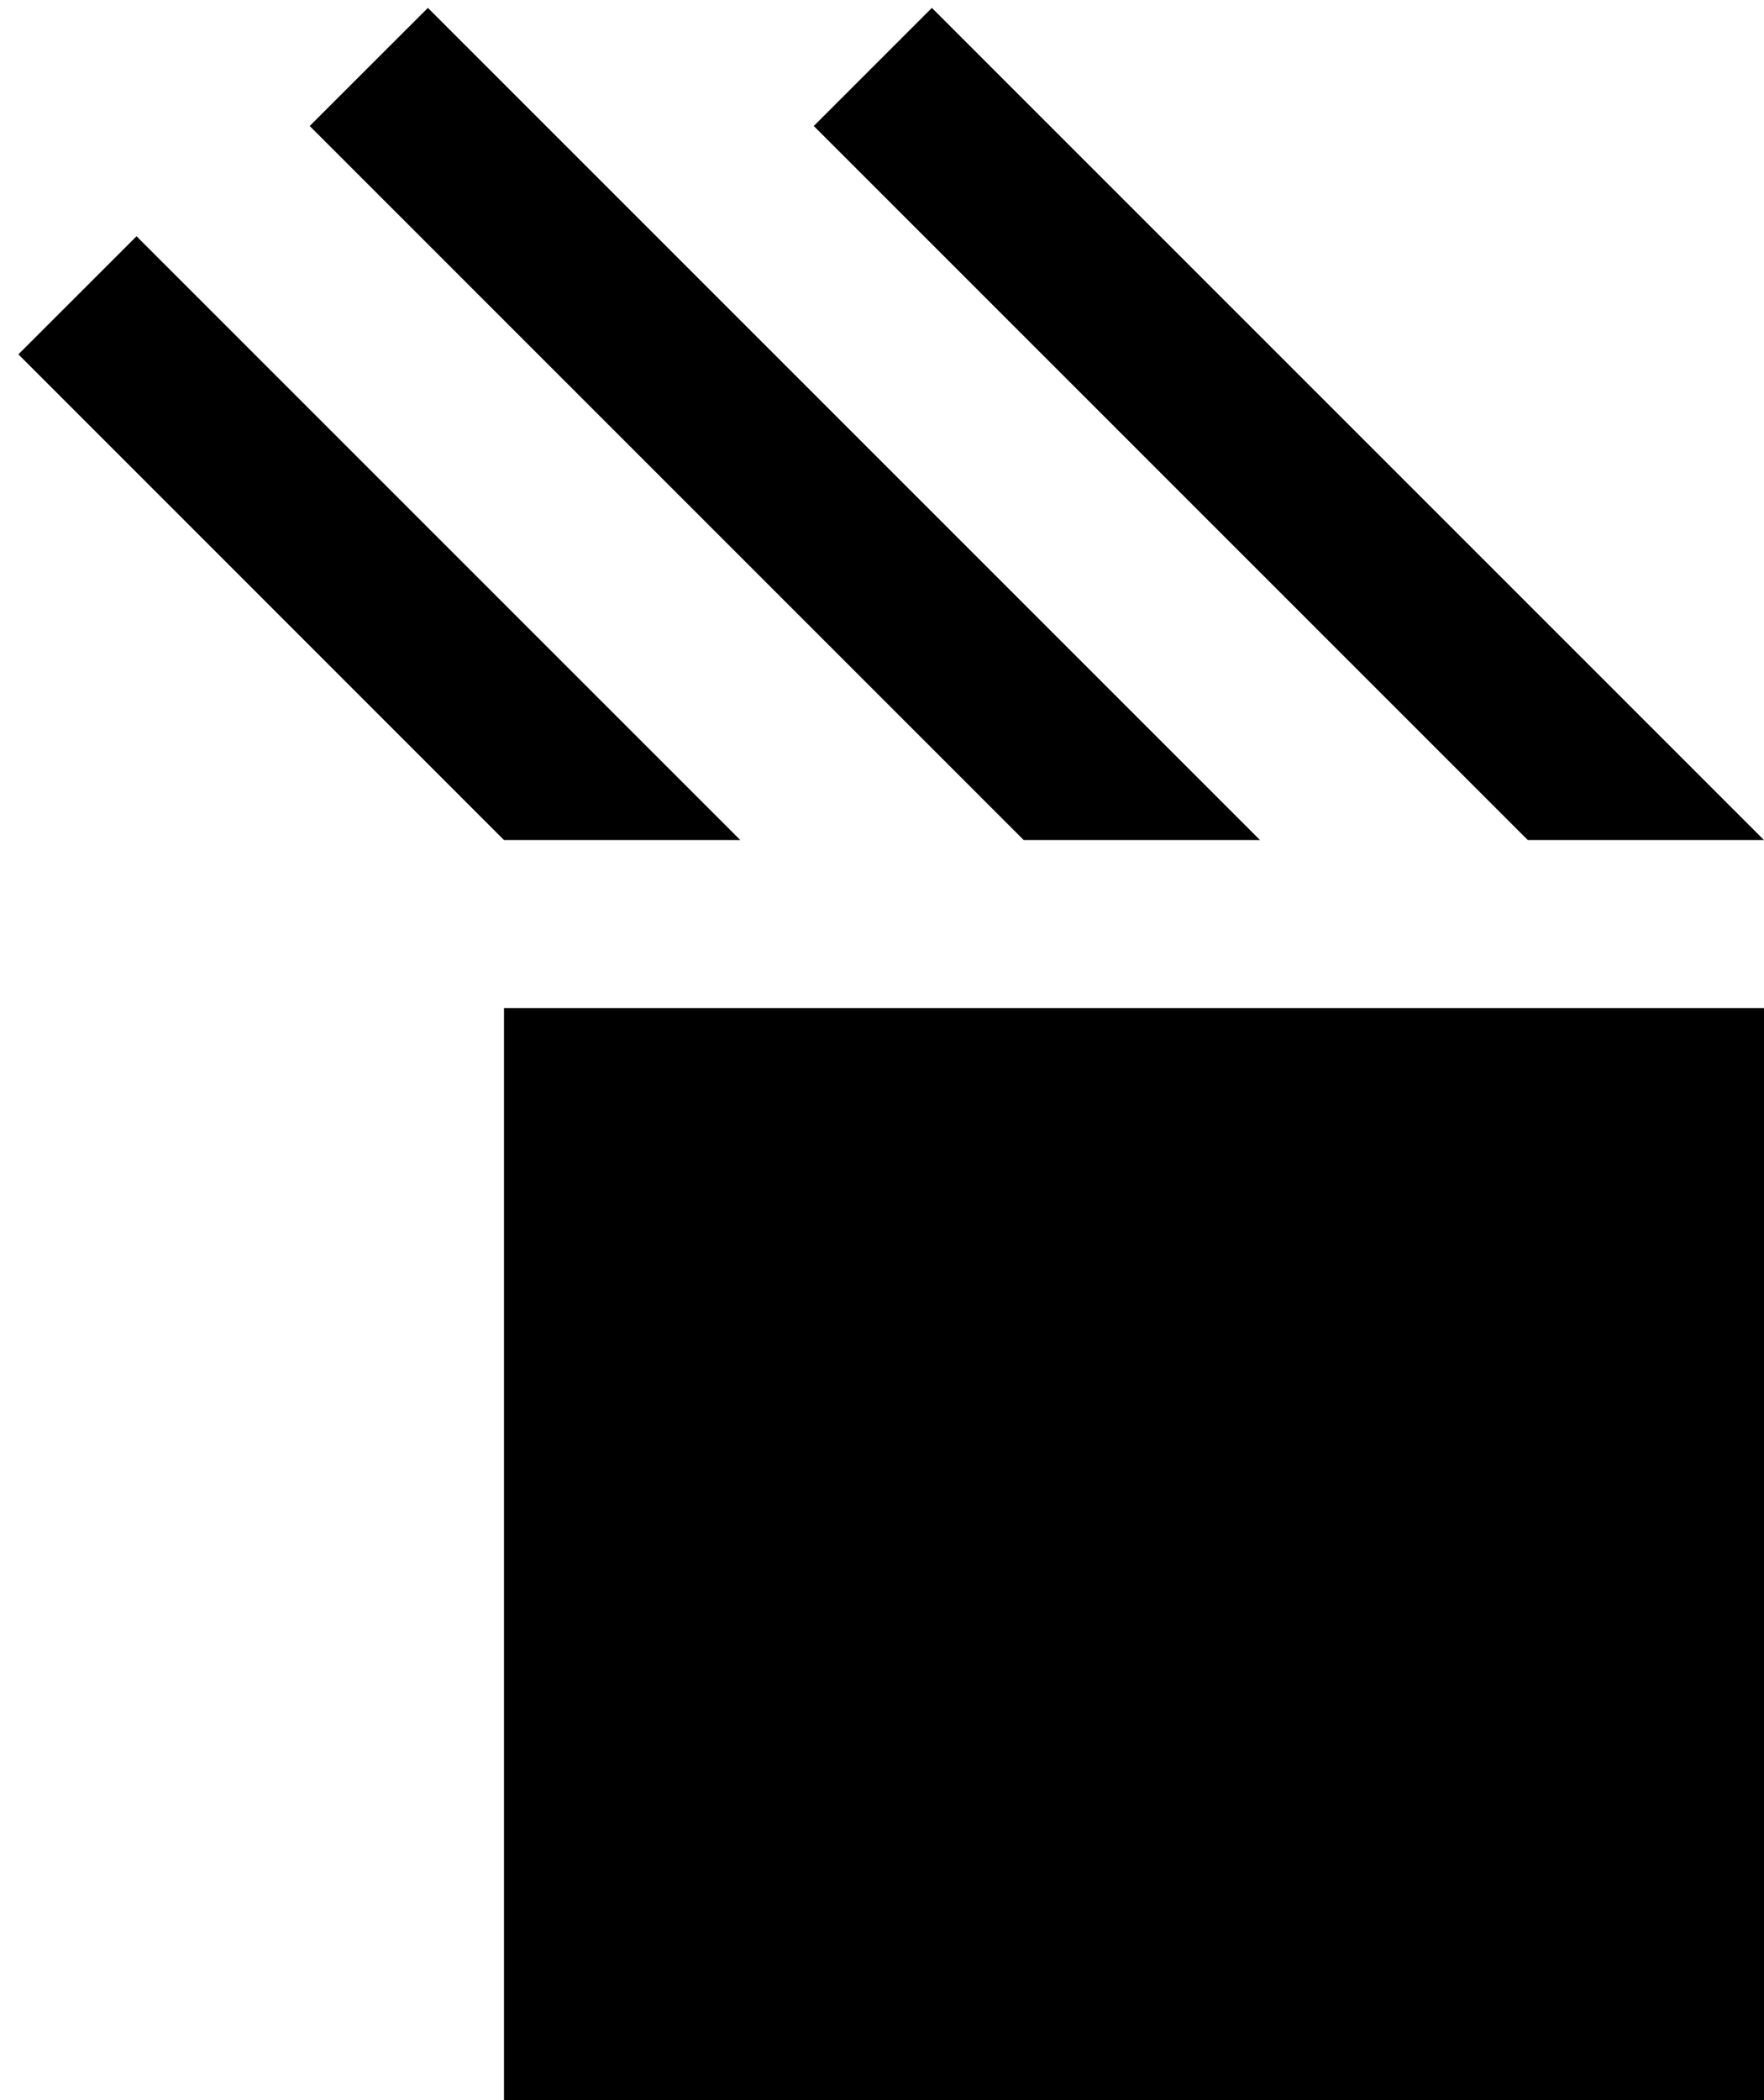 <svg xmlns="http://www.w3.org/2000/svg" width="21" height="25" version="1.0"><path d="M6 12h15v13H6zM1.625 2.813L.219 4.218 6 10h2.813L1.625 2.812zM5.094.094L3.687 1.5l8.5 8.5H15L5.094.094zM11.094.094L9.688 1.5l8.5 8.5H21L11.094.094z"/></svg>